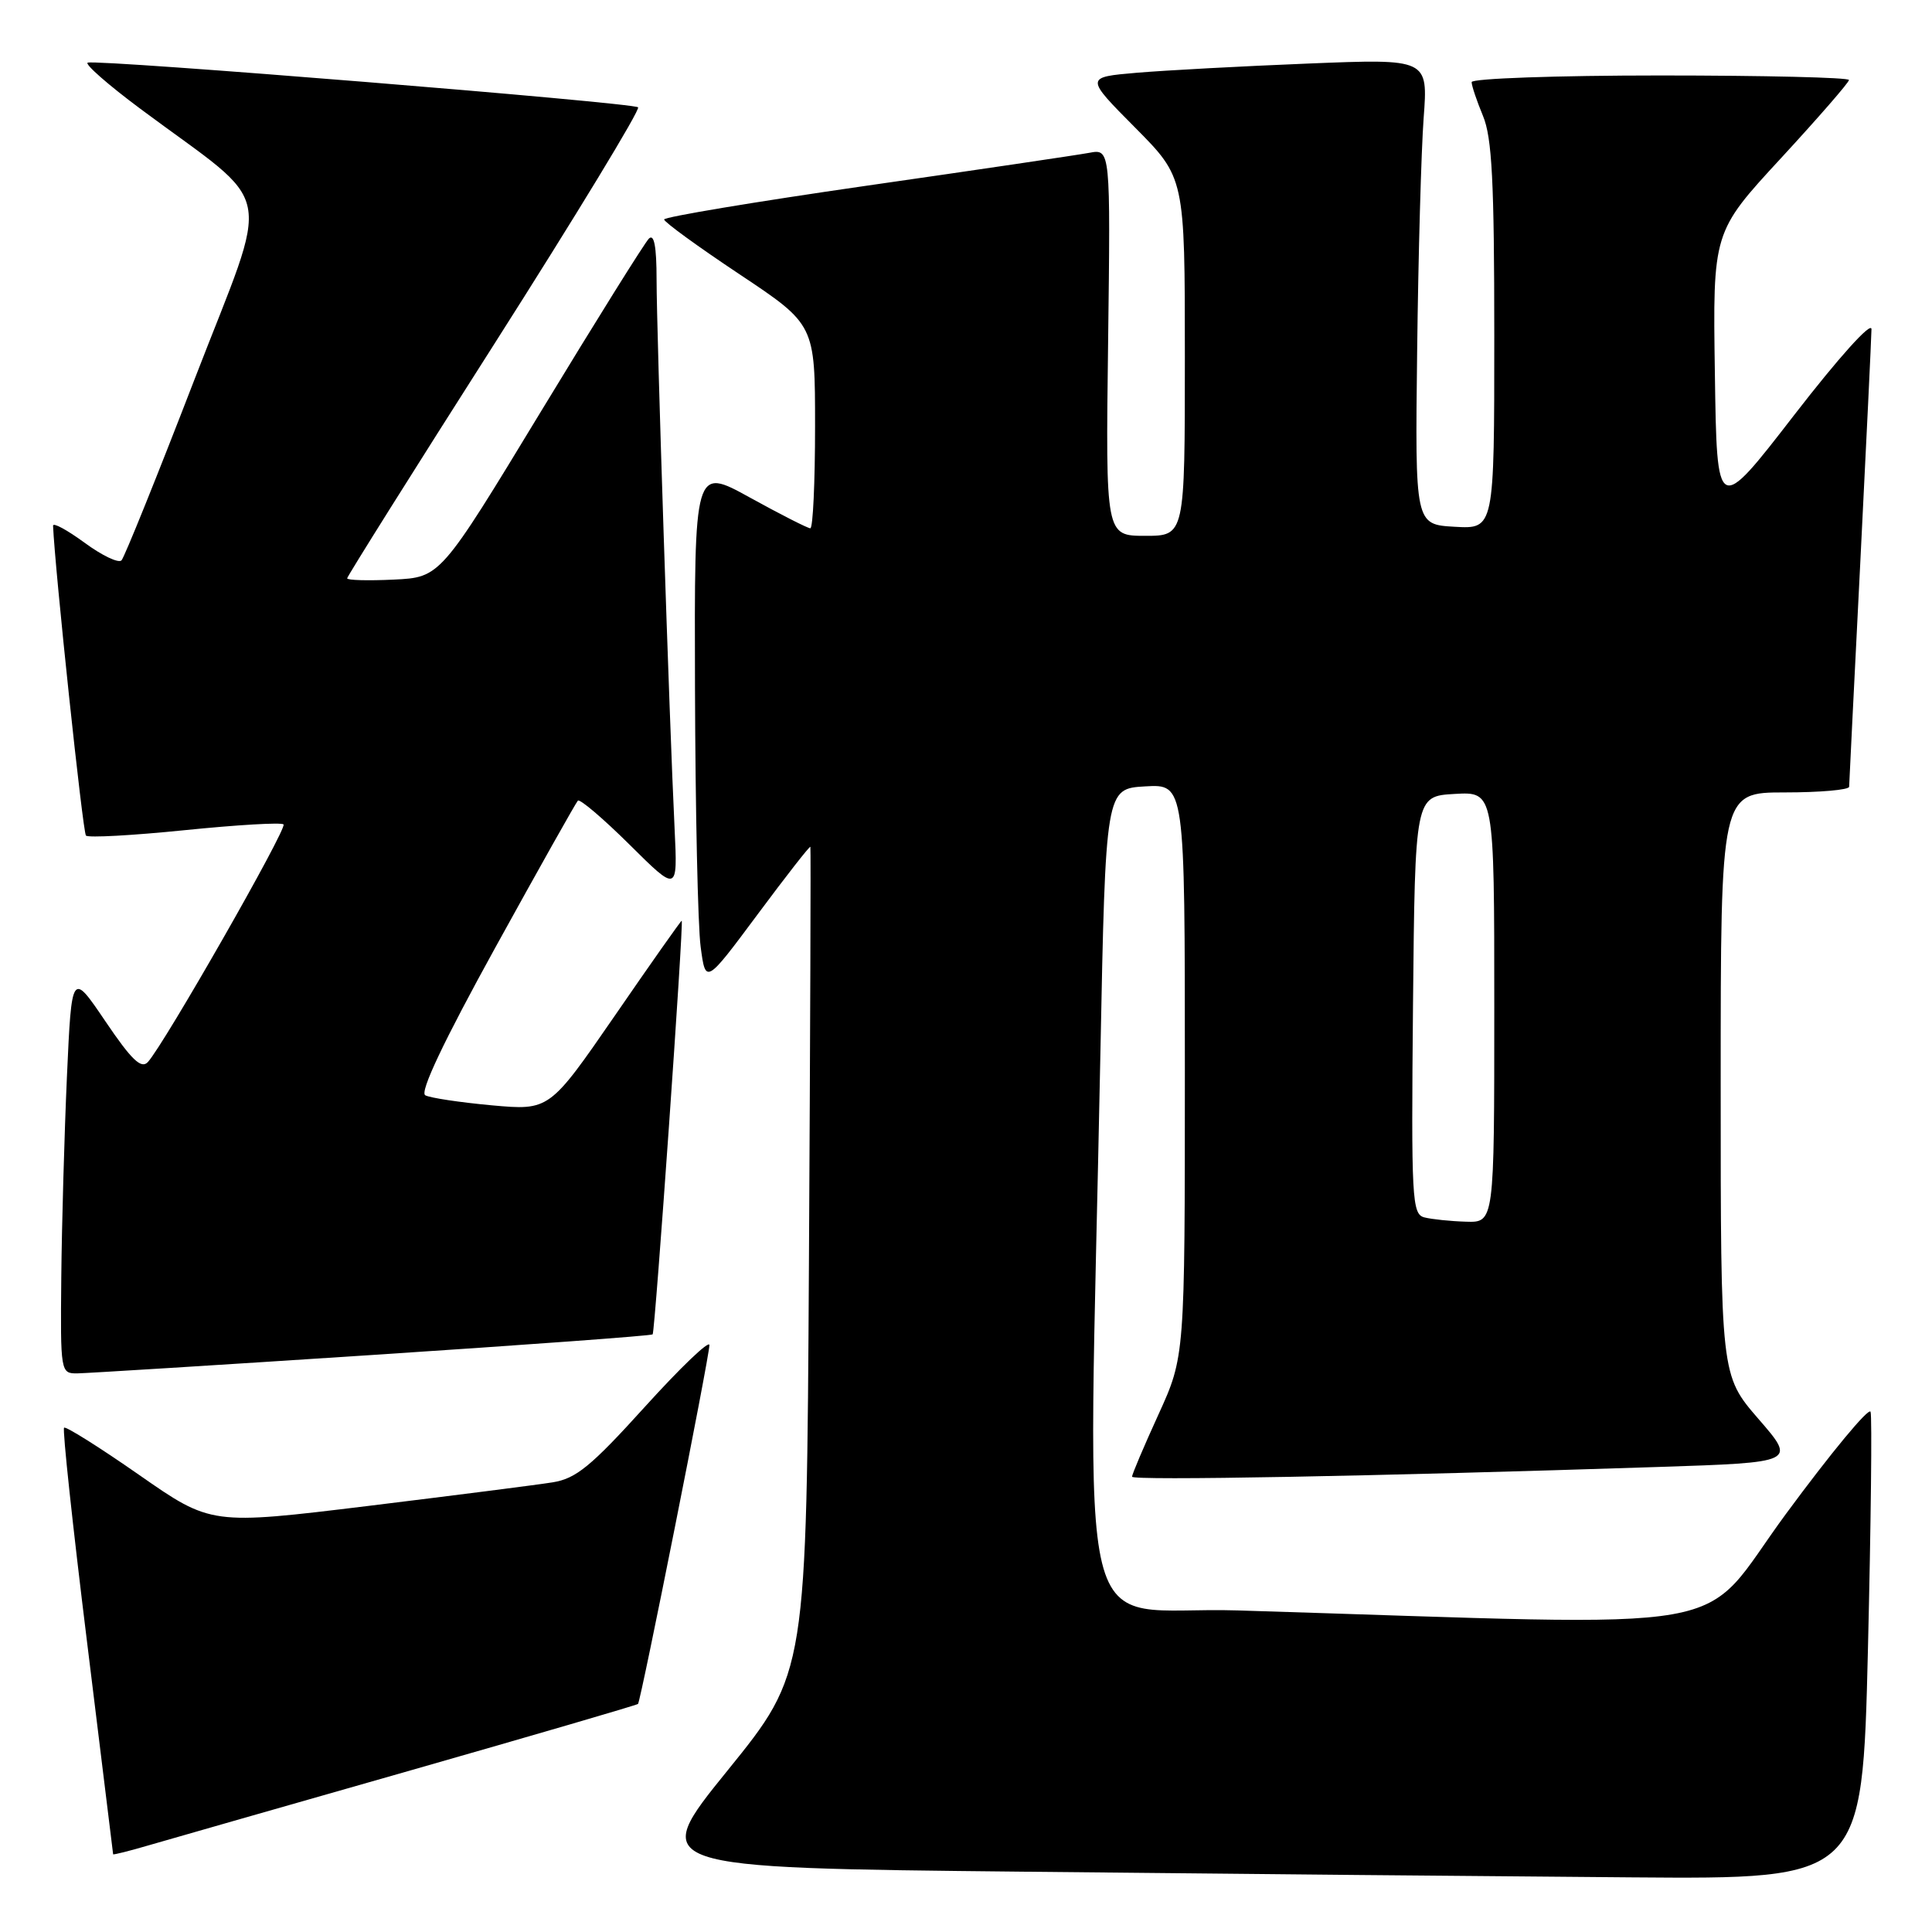 <?xml version="1.0" encoding="UTF-8" standalone="no"?>
<!DOCTYPE svg PUBLIC "-//W3C//DTD SVG 1.1//EN" "http://www.w3.org/Graphics/SVG/1.1/DTD/svg11.dtd" >
<svg xmlns="http://www.w3.org/2000/svg" xmlns:xlink="http://www.w3.org/1999/xlink" version="1.1" viewBox="0 0 256 256">
 <g >
 <path fill="currentColor"
d=" M 247.51 218.61 C 247.91 201.90 248.07 187.70 247.86 187.07 C 247.64 186.43 242.61 192.51 236.67 200.57 C 224.62 216.92 232.75 215.49 164.00 213.39 C 141.93 212.71 144.20 221.93 145.81 139.50 C 146.50 104.50 146.50 104.50 151.75 104.20 C 157.00 103.90 157.00 103.90 157.00 141.82 C 157.00 179.75 157.00 179.75 153.50 187.43 C 151.57 191.65 150.00 195.36 150.00 195.67 C 150.00 196.21 182.30 195.61 219.75 194.38 C 238.01 193.78 238.01 193.78 233.00 188.01 C 228.00 182.23 228.00 182.23 228.00 143.61 C 228.00 105.00 228.00 105.00 236.50 105.00 C 241.18 105.00 245.01 104.66 245.02 104.25 C 245.03 103.84 245.69 90.45 246.50 74.50 C 247.30 58.55 247.97 44.65 247.98 43.62 C 247.99 42.53 243.66 47.34 237.75 54.98 C 227.50 68.24 227.50 68.24 227.23 49.49 C 226.95 30.75 226.95 30.75 235.98 20.97 C 240.94 15.59 245.00 10.92 245.00 10.60 C 245.00 10.27 233.75 10.00 220.00 10.00 C 206.25 10.00 195.00 10.40 195.00 10.88 C 195.00 11.36 195.68 13.37 196.50 15.35 C 197.70 18.22 198.00 24.04 198.00 44.52 C 198.00 70.10 198.00 70.10 192.75 69.80 C 187.50 69.50 187.50 69.50 187.78 46.50 C 187.93 33.85 188.32 19.96 188.64 15.64 C 189.23 7.78 189.23 7.78 173.36 8.42 C 164.64 8.77 154.41 9.32 150.64 9.64 C 143.78 10.23 143.78 10.23 150.39 16.89 C 157.00 23.55 157.00 23.55 157.00 47.28 C 157.00 71.00 157.00 71.00 151.75 71.00 C 146.50 71.00 146.50 71.00 146.83 45.36 C 147.15 19.72 147.15 19.72 144.33 20.25 C 142.77 20.54 129.46 22.51 114.75 24.62 C 100.04 26.74 88.00 28.75 88.00 29.08 C 88.00 29.42 92.50 32.69 98.00 36.35 C 108.00 43.01 108.00 43.01 108.00 56.51 C 108.00 63.93 107.72 70.00 107.37 70.00 C 107.03 70.00 103.43 68.17 99.37 65.93 C 92.00 61.86 92.00 61.86 92.09 91.18 C 92.14 107.31 92.47 122.73 92.84 125.46 C 93.50 130.42 93.50 130.42 100.38 121.17 C 104.16 116.08 107.31 112.05 107.38 112.21 C 107.45 112.37 107.36 137.06 107.19 167.08 C 106.88 221.66 106.88 221.66 96.42 234.58 C 85.95 247.50 85.95 247.50 135.73 248.01 C 163.10 248.30 199.29 248.63 216.14 248.76 C 246.77 249.00 246.77 249.00 247.51 218.61 Z  M 54.39 234.59 C 70.83 229.89 84.40 225.93 84.54 225.78 C 84.92 225.37 94.01 179.73 94.00 178.23 C 94.00 177.53 90.16 181.21 85.46 186.40 C 78.30 194.31 76.32 195.93 73.21 196.42 C 71.17 196.75 60.16 198.15 48.74 199.55 C 27.97 202.08 27.97 202.08 18.43 195.43 C 13.18 191.77 8.71 188.96 8.49 189.18 C 8.26 189.40 9.63 202.17 11.53 217.54 C 13.42 232.92 14.98 245.59 14.99 245.70 C 14.99 245.80 17.14 245.27 19.75 244.50 C 22.36 243.74 37.95 239.28 54.39 234.59 Z  M 49.35 179.54 C 69.62 178.21 86.33 176.99 86.48 176.81 C 86.80 176.44 90.63 122.00 90.33 122.00 C 90.22 122.00 86.23 127.66 81.47 134.58 C 72.80 147.15 72.80 147.15 65.15 146.46 C 60.94 146.07 56.98 145.48 56.35 145.13 C 55.59 144.72 58.78 137.99 65.64 125.54 C 71.39 115.11 76.31 106.36 76.57 106.09 C 76.84 105.83 79.92 108.45 83.42 111.92 C 89.79 118.24 89.79 118.24 89.39 109.87 C 88.70 95.72 87.00 43.88 87.00 37.05 C 87.00 32.65 86.67 30.93 85.98 31.62 C 85.41 32.19 78.97 42.51 71.65 54.57 C 58.35 76.50 58.35 76.50 52.18 76.80 C 48.78 76.96 46.00 76.89 46.00 76.63 C 46.00 76.38 54.80 62.36 65.56 45.48 C 76.31 28.59 84.86 14.53 84.55 14.22 C 83.93 13.60 13.02 7.84 11.63 8.30 C 11.15 8.45 14.30 11.22 18.63 14.44 C 36.79 27.96 35.97 23.87 25.79 50.23 C 20.85 63.03 16.49 73.84 16.10 74.25 C 15.71 74.66 13.51 73.61 11.20 71.91 C 8.89 70.22 7.02 69.20 7.03 69.66 C 7.27 75.37 10.97 110.31 11.39 110.72 C 11.70 111.03 17.60 110.70 24.50 110.00 C 31.40 109.30 37.29 108.95 37.57 109.24 C 38.09 109.76 21.74 138.40 19.59 140.73 C 18.72 141.68 17.43 140.45 13.98 135.35 C 9.50 128.73 9.50 128.73 8.87 142.62 C 8.53 150.25 8.19 162.24 8.12 169.25 C 8.00 181.85 8.03 182.00 10.25 181.98 C 11.49 181.96 29.08 180.87 49.35 179.54 Z  M 188.73 161.31 C 187.09 160.88 186.99 158.91 187.23 133.17 C 187.50 105.50 187.50 105.50 192.75 105.20 C 198.00 104.90 198.00 104.90 198.00 133.45 C 198.00 162.00 198.00 162.00 194.25 161.88 C 192.19 161.82 189.71 161.56 188.73 161.31 Z "/>
</g>
</svg>